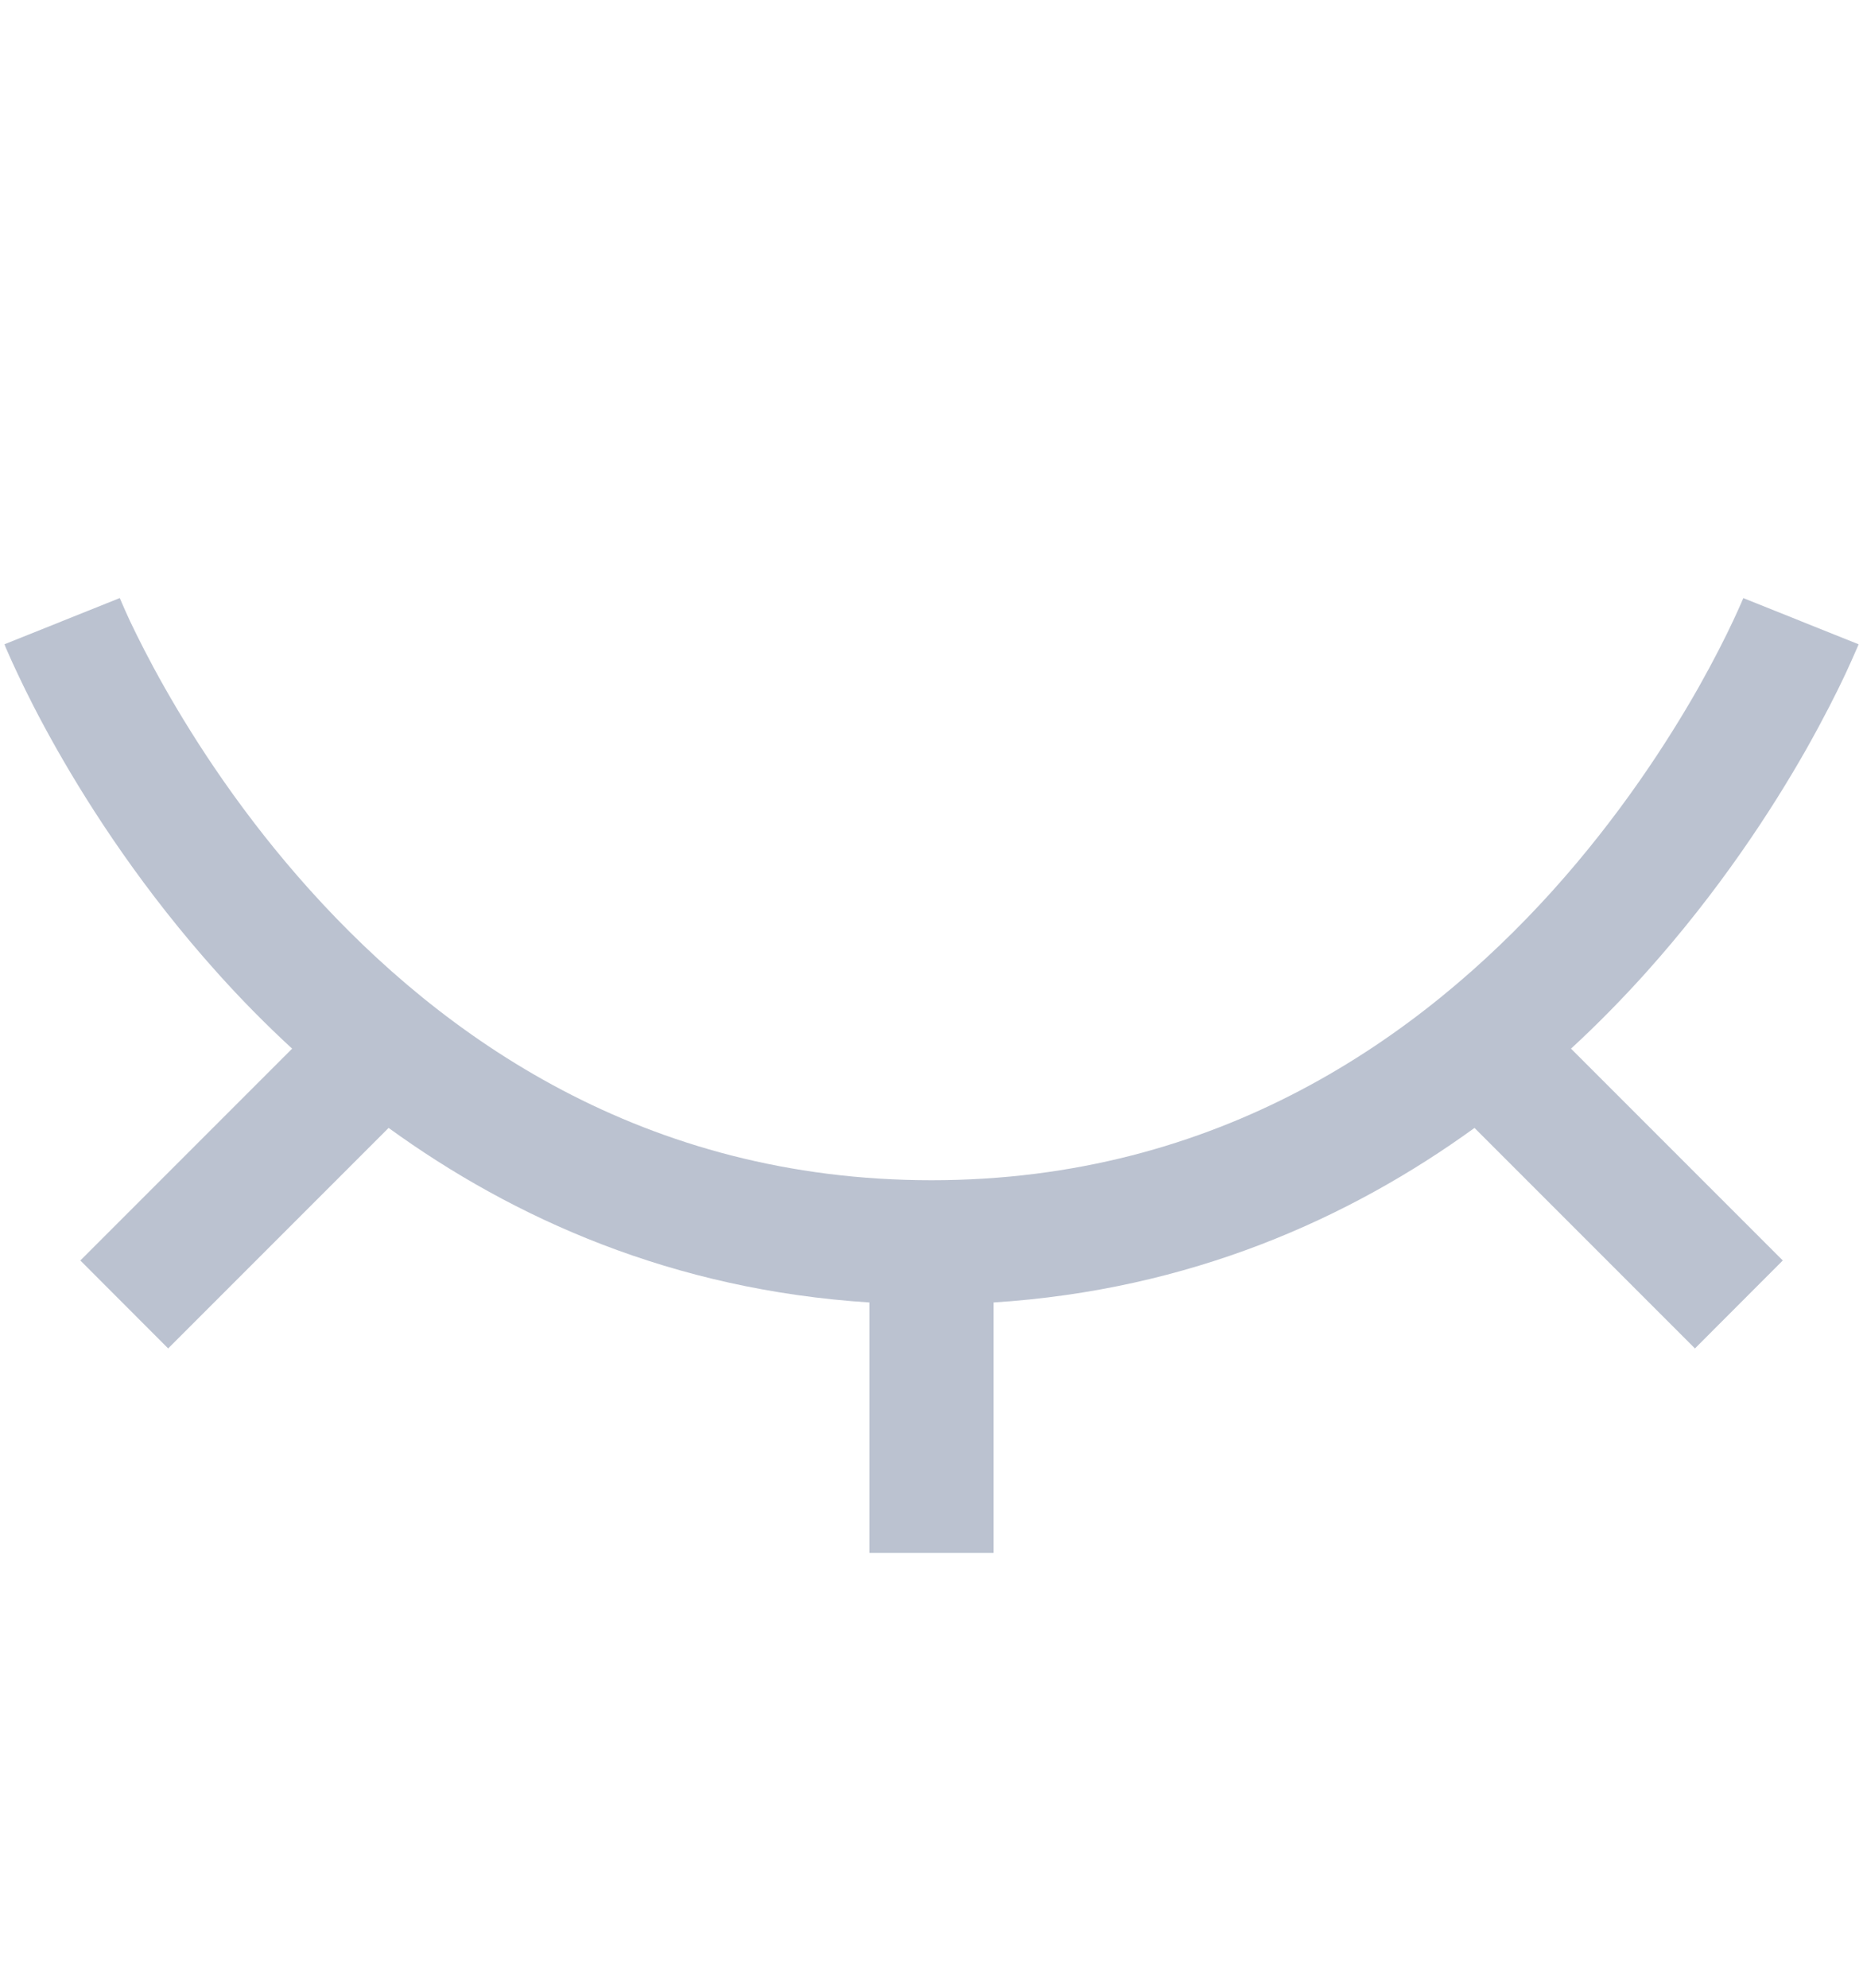 <svg width="15" height="16" viewBox="0 0 15 16" fill="none" xmlns="http://www.w3.org/2000/svg">
<path fill-rule="evenodd" clip-rule="evenodd" d="M2.497 7.166C3.561 8.348 5.186 9.5 7.5 9.5C9.814 9.5 11.439 8.348 12.504 7.166C13.036 6.574 13.422 5.98 13.675 5.535C13.8 5.313 13.893 5.128 13.952 5.002C13.982 4.938 14.004 4.889 14.018 4.857C14.025 4.841 14.03 4.83 14.033 4.822L14.036 4.815L14.036 4.814C14.036 4.814 14.036 4.814 14.5 5C14.964 5.186 14.964 5.186 14.964 5.186L14.964 5.187L14.963 5.188L14.962 5.193L14.956 5.207C14.951 5.218 14.944 5.234 14.935 5.255C14.917 5.296 14.891 5.355 14.857 5.428C14.788 5.575 14.684 5.781 14.545 6.028C14.266 6.52 13.839 7.176 13.247 7.835C13.064 8.038 12.865 8.242 12.649 8.441L14.354 10.146L13.647 10.854L11.872 9.079C10.864 9.809 9.583 10.383 8 10.484L8 12.5L7 12.5L7 10.484C5.418 10.383 4.136 9.809 3.129 9.079L1.354 10.854L0.647 10.146L2.352 8.441C2.136 8.242 1.936 8.038 1.754 7.835C1.161 7.176 0.735 6.52 0.456 6.028C0.316 5.781 0.213 5.575 0.144 5.428C0.109 5.355 0.083 5.296 0.065 5.255C0.056 5.234 0.049 5.218 0.044 5.207L0.039 5.193L0.037 5.188L0.036 5.187L0.036 5.186C0.036 5.186 0.036 5.186 0.5 5C0.964 4.814 0.964 4.814 0.964 4.814L0.964 4.814L0.965 4.815L0.968 4.822C0.971 4.83 0.976 4.841 0.983 4.857C0.997 4.889 1.018 4.938 1.048 5.002C1.108 5.128 1.2 5.313 1.326 5.535C1.578 5.98 1.964 6.574 2.497 7.166ZM0.964 4.814C0.964 4.814 0.964 4.814 0.964 4.814L0.964 4.814Z" fill="#BBC2D0"/>
</svg>
